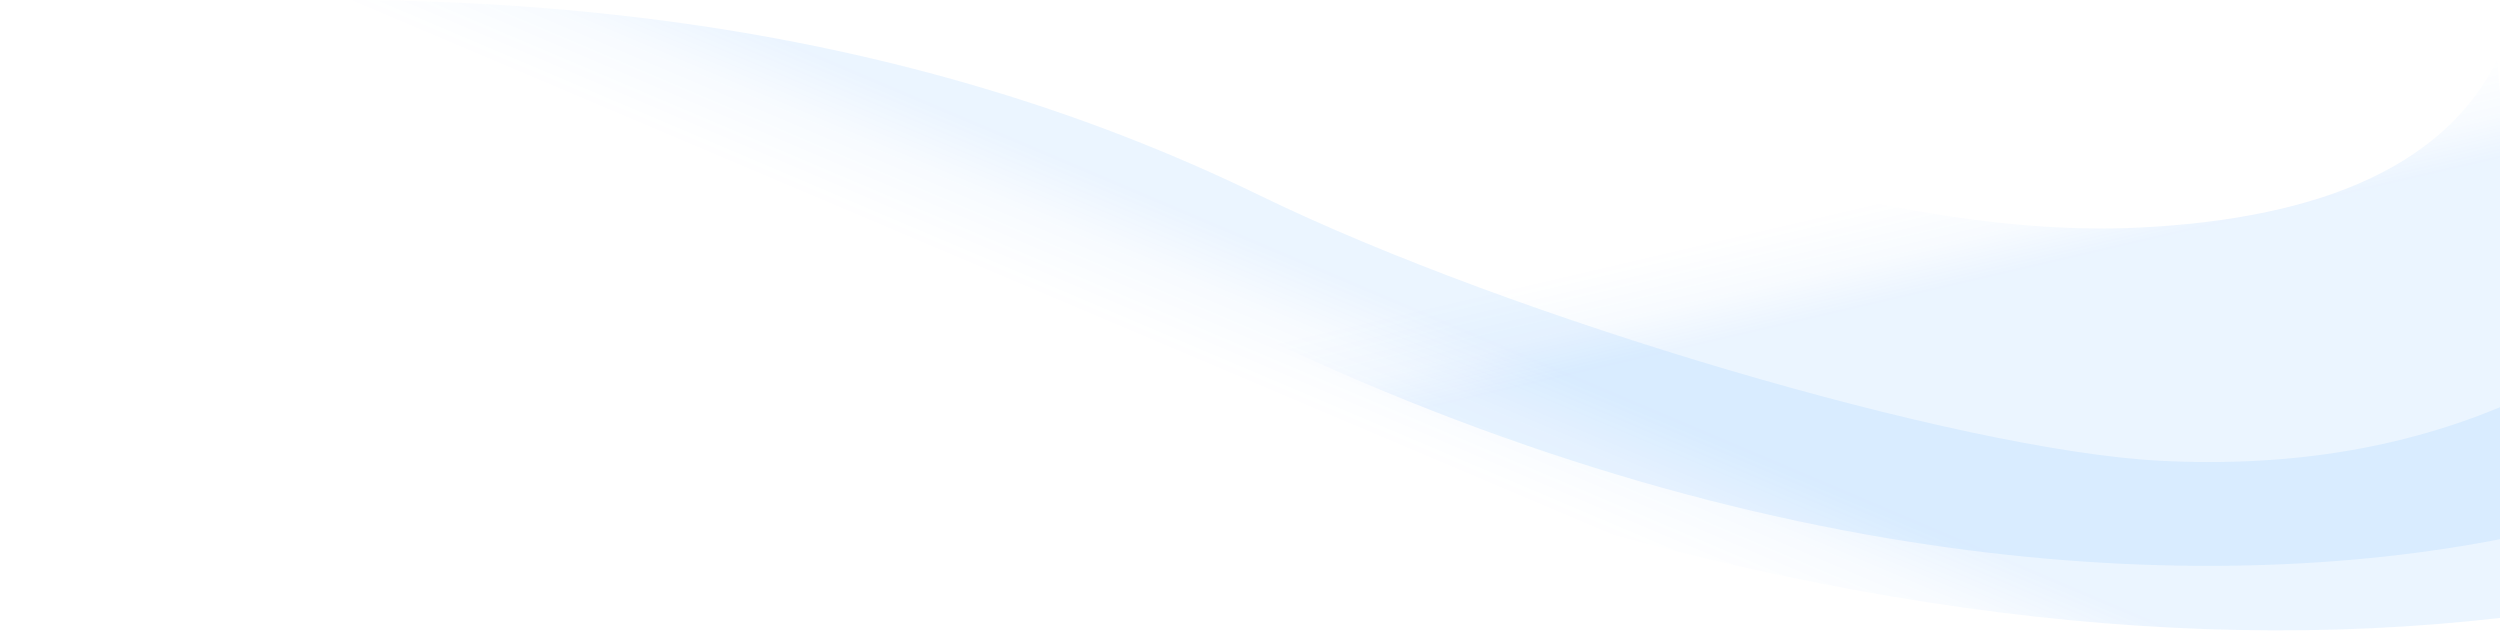 <?xml version="1.0" encoding="UTF-8"?>
<svg width="1389px" height="351px" viewBox="0 0 1389 351" version="1.1" xmlns="http://www.w3.org/2000/svg" xmlns:xlink="http://www.w3.org/1999/xlink">
    <!-- Generator: Sketch 63.1 (92452) - https://sketch.com -->
    <title>homepage-sdl</title>
    <desc>Created with Sketch.</desc>
    <defs>
        <linearGradient x1="55.293%" y1="46.781%" x2="45.458%" y2="53.132%" id="linearGradient-1">
            <stop stop-color="#0078FF" stop-opacity="0" offset="0%"></stop>
            <stop stop-color="#0078FF" stop-opacity="0.03" offset="54.136%"></stop>
            <stop stop-color="#0078FF" stop-opacity="0.08" offset="100%"></stop>
        </linearGradient>
        <linearGradient x1="64.08%" y1="47.902%" x2="72.108%" y2="56.677%" id="linearGradient-2">
            <stop stop-color="#0078FF" stop-opacity="0" offset="0%"></stop>
            <stop stop-color="#0078FF" stop-opacity="0.03" offset="57.348%"></stop>
            <stop stop-color="#0078FF" stop-opacity="0.08" offset="100%"></stop>
        </linearGradient>
    </defs>
    <g id="Page-1" stroke="none" stroke-width="1" fill="none" fill-rule="evenodd">
        <g id="Home" transform="translate(-11, -1089)">
            <g id="Group-10" transform="translate(-3, 1008)">
                <g id="homepage-sdl" transform="translate(0.905, 64.86)">
                    <path d="M23.505,23.046 C211.498,1.435 419.831,30.544 648.505,110.372 C877.179,190.201 1131.845,190.201 1412.505,110.372 L1412.505,355.808 C1140.838,385.434 907.505,352.747 712.505,257.747 C572.814,189.693 323.51,116.112 212.505,110.372 C138.501,106.546 72.032,117.968 13.095,144.639 L23.505,23.046 Z" id="Path-2-Copy" fill="url(#linearGradient-1)" transform="translate(712.8, 191.256) rotate(-180) translate(-712.8, -191.256) "></path>
                    <path d="M1.145,3.58 C169.558,-8.745 700.56,15.26 700.054,15.906 C852.194,69.017 1045.237,150.245 1201.65,142.58 C1305.925,137.471 1372.226,106.424 1400.554,49.44 C1415.289,224.129 1419.321,312.176 1412.65,313.58 C1248.546,348.13 993.054,339.315 700.554,196.815 C505.554,101.815 272.418,64.113 1.145,83.707 C0.942,30.568 0.942,3.859 1.145,3.58 Z" id="Path-2-Copy" fill="url(#linearGradient-2)"></path>
                </g>
            </g>
        </g>
    </g>
</svg>